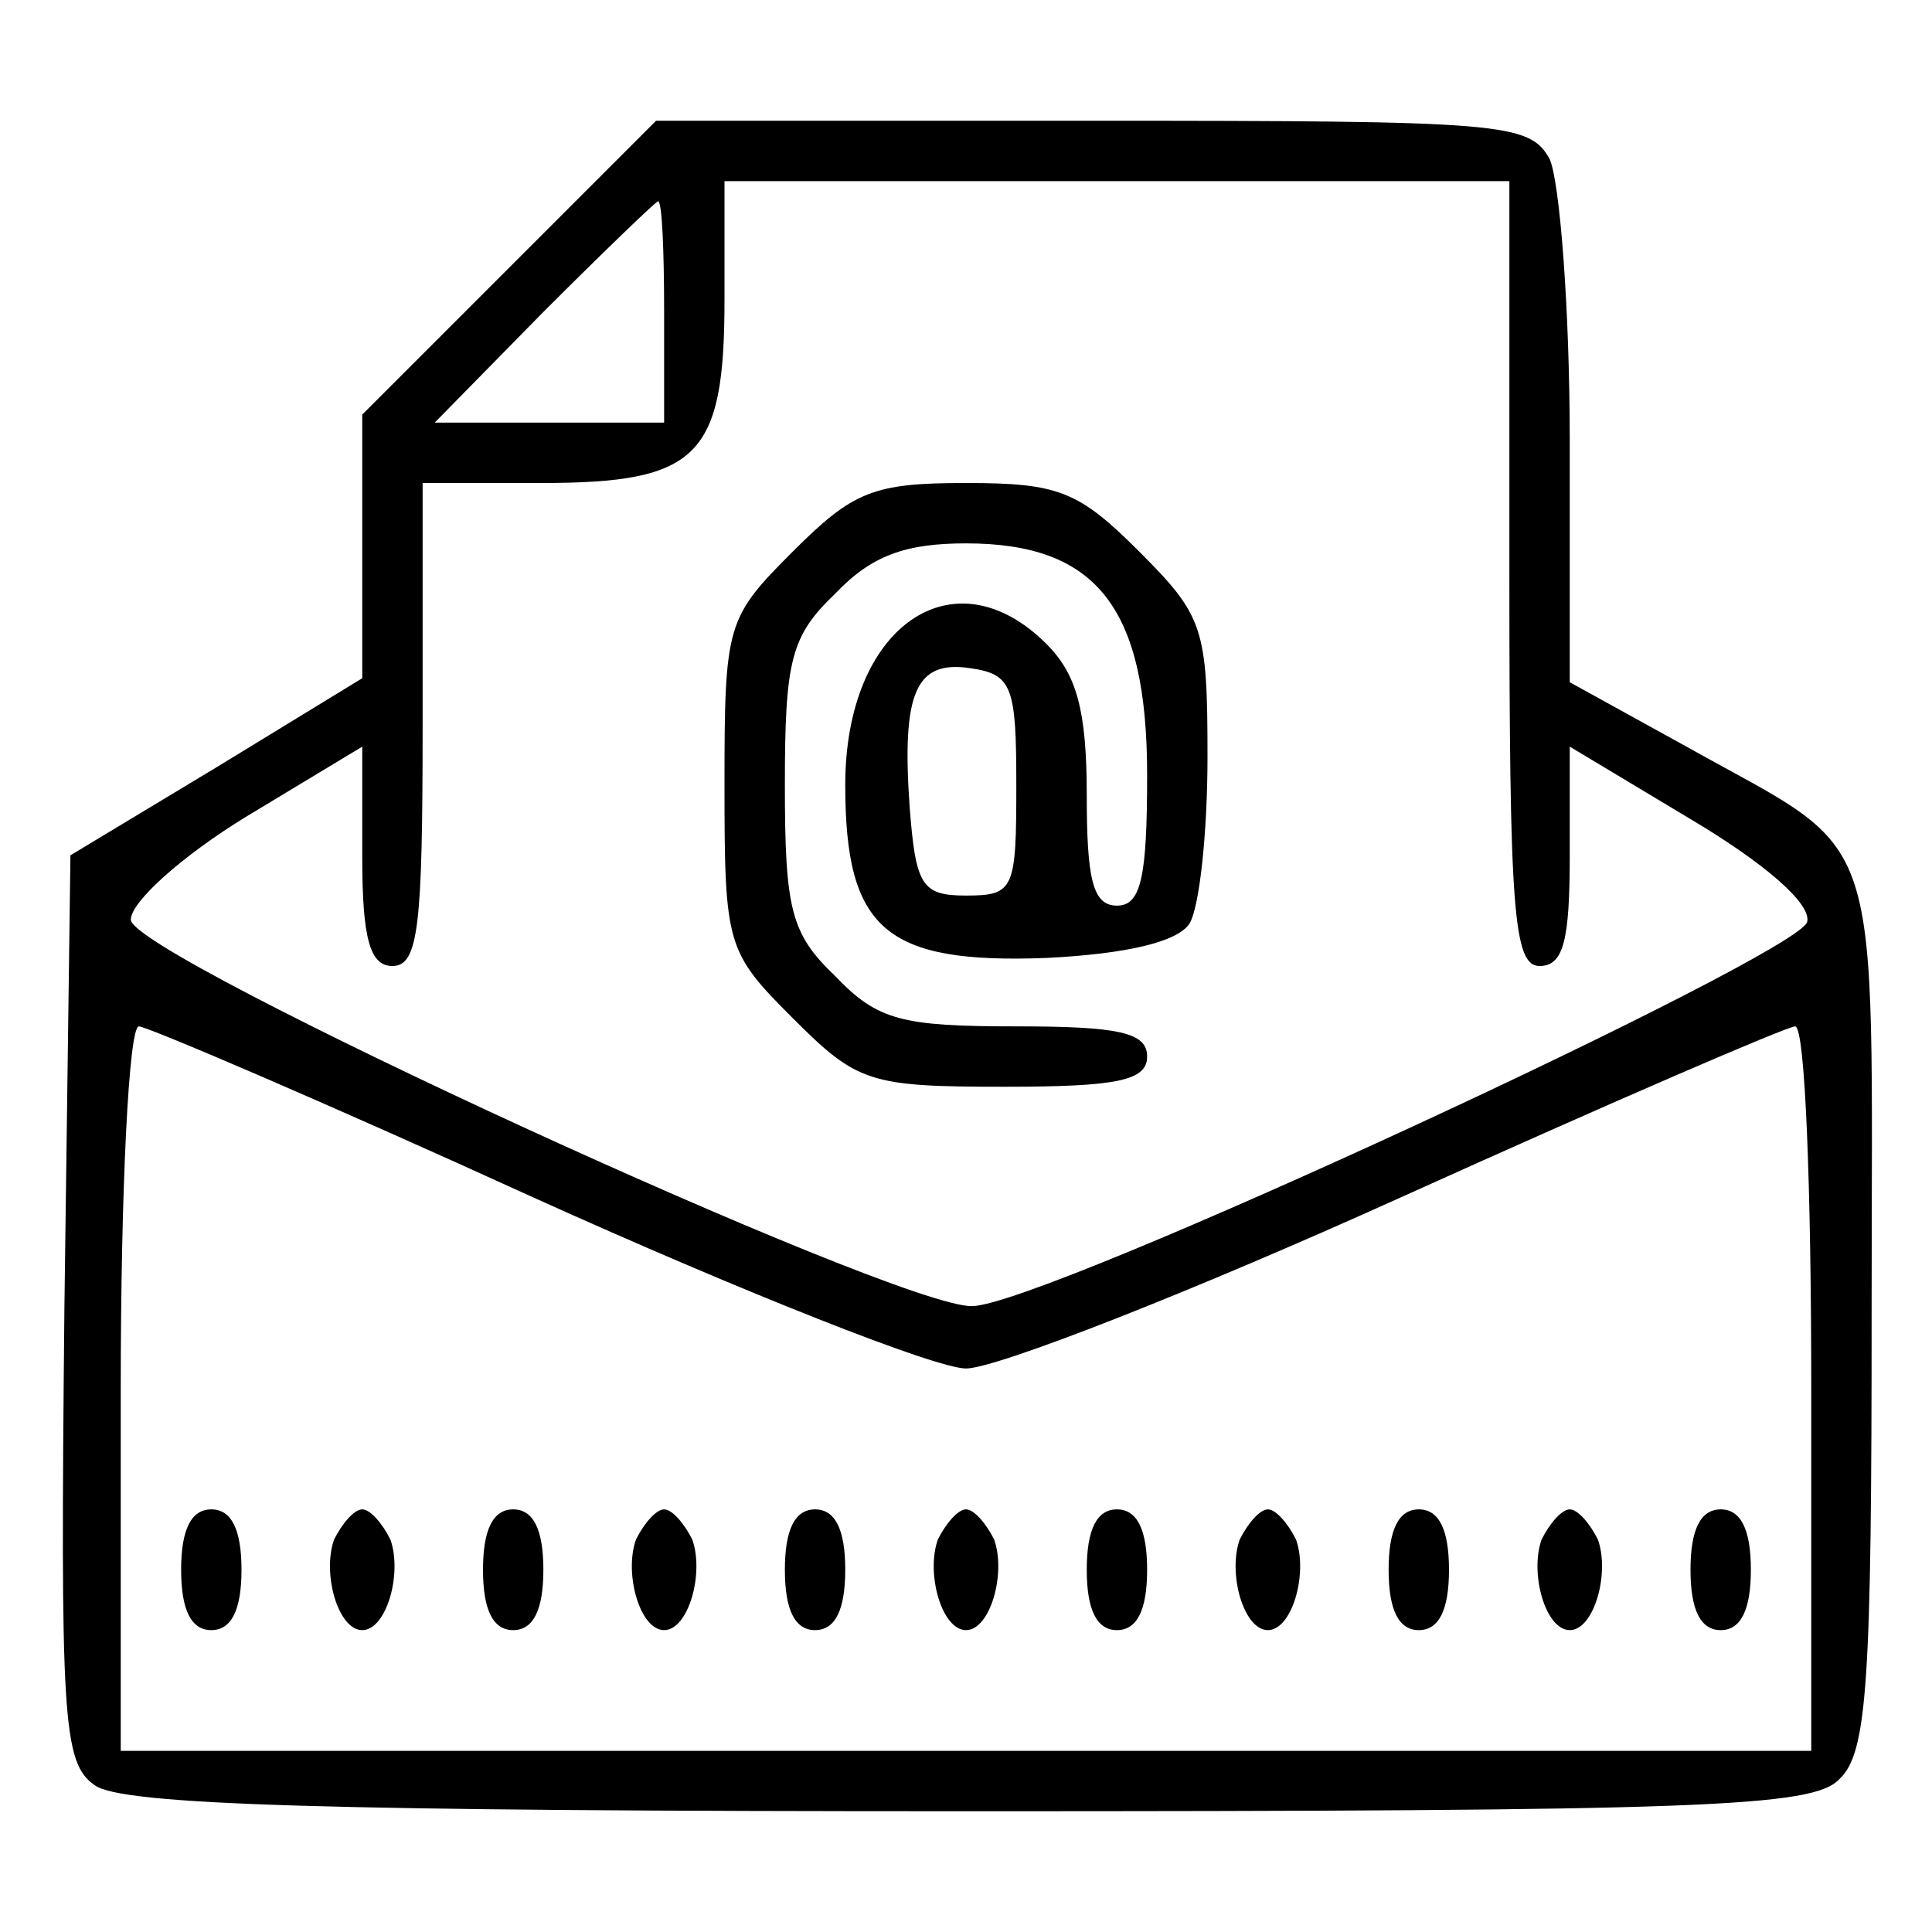 <svg xmlns="http://www.w3.org/2000/svg" width="128" height="128" version="1.0" viewBox="0 0 96 96"><path d="M25.3 13.3 18 20.6v13.1l-7.2 4.4-7.3 4.4L3.2 65C3 85.3 3.1 87.6 4.7 88.7 6 89.7 16.3 90 48.1 90c36.6 0 42-.2 43.3-1.6 1.4-1.3 1.6-4.9 1.6-23.3 0-24.7.8-22.4-9.2-28L78 33.9v-12c0-6.6-.5-12.9-1-14C76 6.1 74.7 6 54.3 6H32.6l-7.3 7.3zM75 28.5c0 16.7.2 19.5 1.5 19.5 1.2 0 1.5-1.3 1.5-5.5v-5.4l6 3.6c3.7 2.2 6 4.2 5.8 5.1-.3 1.6-38 19.1-41.5 19.1-3.7.1-41.8-17.4-41.8-19.2 0-.9 2.6-3.2 5.7-5.1l5.8-3.5v5.5c0 4.1.4 5.4 1.5 5.4 1.3 0 1.5-2 1.5-12V24h5.9c7.8 0 9.1-1.3 9.1-9.1V9h39v19.5zm-42-13V21H21.6l5.4-5.5c3-3 5.6-5.5 5.7-5.5.2 0 .3 2.5.3 5.5zm-6.5 44C36.9 64.2 46.5 68 48 68s11.2-3.8 21.6-8.5C80 54.8 88.8 51 89.2 51c.5 0 .8 8.1.8 18v18H6V69c0-9.9.4-18 .9-18 .4 0 9.3 3.8 19.6 8.5z"/><path d="M39.4 27.4C36.1 30.7 36 31 36 39s.1 8.3 3.4 11.6c3.2 3.2 3.8 3.4 10.5 3.4 5.6 0 7.1-.3 7.1-1.5S55.6 51 50.5 51c-5.7 0-6.9-.3-9-2.5-2.2-2.1-2.5-3.3-2.5-9.5s.3-7.4 2.5-9.5C43.3 27.6 45 27 48 27c6.5 0 9 3.2 9 11.5 0 5.1-.3 6.5-1.5 6.5S54 43.7 54 39.5s-.5-6-2-7.5c-4.6-4.6-10-.9-10 7 0 7.2 2 8.9 10 8.6 4-.2 6.5-.8 7.1-1.7.5-.8.9-4.5.9-8.3 0-6.4-.2-7-3.4-10.2-3-3-4-3.4-8.6-3.4s-5.6.4-8.6 3.4zM50.5 39c0 5.2-.1 5.5-2.5 5.5-2.2 0-2.5-.5-2.8-4.4-.4-5.7.3-7.3 3-6.9 2.1.3 2.3.9 2.3 5.8zM9 78c0 2 .5 3 1.5 3s1.5-1 1.5-3-.5-3-1.5-3S9 76 9 78zM16.6 76.5c-.6 1.7.2 4.5 1.4 4.5s2-2.8 1.4-4.5c-.4-.8-1-1.5-1.4-1.5-.4 0-1 .7-1.4 1.5zM24 78c0 2 .5 3 1.5 3s1.5-1 1.5-3-.5-3-1.5-3-1.5 1-1.5 3zM31.6 76.5c-.6 1.7.2 4.5 1.4 4.5s2-2.8 1.4-4.5c-.4-.8-1-1.5-1.4-1.5-.4 0-1 .7-1.4 1.5zM39 78c0 2 .5 3 1.5 3s1.5-1 1.5-3-.5-3-1.5-3-1.5 1-1.5 3zM46.6 76.5c-.6 1.7.2 4.5 1.4 4.5s2-2.8 1.4-4.5c-.4-.8-1-1.5-1.4-1.5-.4 0-1 .7-1.4 1.5zM54 78c0 2 .5 3 1.5 3s1.5-1 1.5-3-.5-3-1.5-3-1.5 1-1.5 3zM61.6 76.5c-.6 1.7.2 4.5 1.4 4.5s2-2.8 1.4-4.5c-.4-.8-1-1.5-1.4-1.5-.4 0-1 .7-1.4 1.5zM69 78c0 2 .5 3 1.5 3s1.5-1 1.5-3-.5-3-1.5-3-1.5 1-1.5 3zM76.6 76.5c-.6 1.7.2 4.5 1.4 4.5s2-2.8 1.4-4.5c-.4-.8-1-1.5-1.4-1.5-.4 0-1 .7-1.4 1.5zM84 78c0 2 .5 3 1.5 3s1.5-1 1.5-3-.5-3-1.5-3-1.5 1-1.5 3z"/></svg>